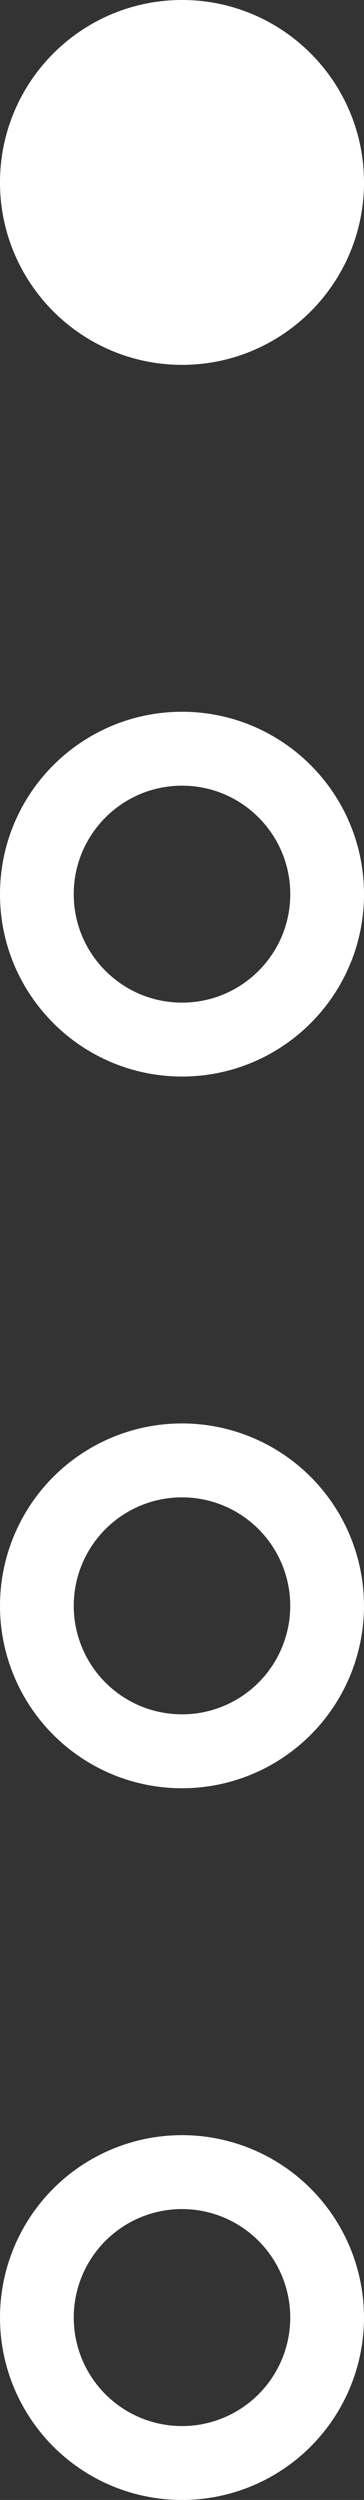 <?xml version="1.0" encoding="utf-8"?>
<!-- Generator: Adobe Illustrator 15.0.0, SVG Export Plug-In . SVG Version: 6.00 Build 0)  -->
<!DOCTYPE svg PUBLIC "-//W3C//DTD SVG 1.1//EN" "http://www.w3.org/Graphics/SVG/1.1/DTD/svg11.dtd">
<svg version="1.1" id="Layer_1" xmlns="http://www.w3.org/2000/svg" xmlns:xlink="http://www.w3.org/1999/xlink" x="0px" y="0px"
	 width="15.629px" height="107.094px" viewBox="0 0 15.629 107.094" enable-background="new 0 0 15.629 107.094"
	 xml:space="preserve">
<rect x="0" y="0" width="15.629" height="107.094" fill="#333333" stroke="none"/>
<g>
	<path fill="#FFFFFF" stroke="#FFFFFF" stroke-width="3.166" stroke-miterlimit="10" d="M14.046,7.816
		c0,3.439-2.789,6.231-6.229,6.231c-3.441,0-6.234-2.792-6.234-6.231c0-3.442,2.793-6.233,6.234-6.233
		C11.257,1.583,14.046,4.374,14.046,7.816z"/>
	<path fill="none" stroke="#FFFFFF" stroke-width="3.166" stroke-miterlimit="10" d="M14.046,38.307
		c0,3.438-2.789,6.227-6.229,6.227c-3.441,0-6.234-2.789-6.234-6.227c0-3.445,2.793-6.233,6.234-6.233
		C11.257,32.074,14.046,34.862,14.046,38.307z"/>
	<circle fill="none" stroke="#FFFFFF" stroke-width="3.166" stroke-miterlimit="10" cx="7.814" cy="68.792" r="6.231"/>
	<circle fill="none" stroke="#FFFFFF" stroke-width="3.166" stroke-miterlimit="10" cx="7.814" cy="99.281" r="6.231"/>
</g>
</svg>
